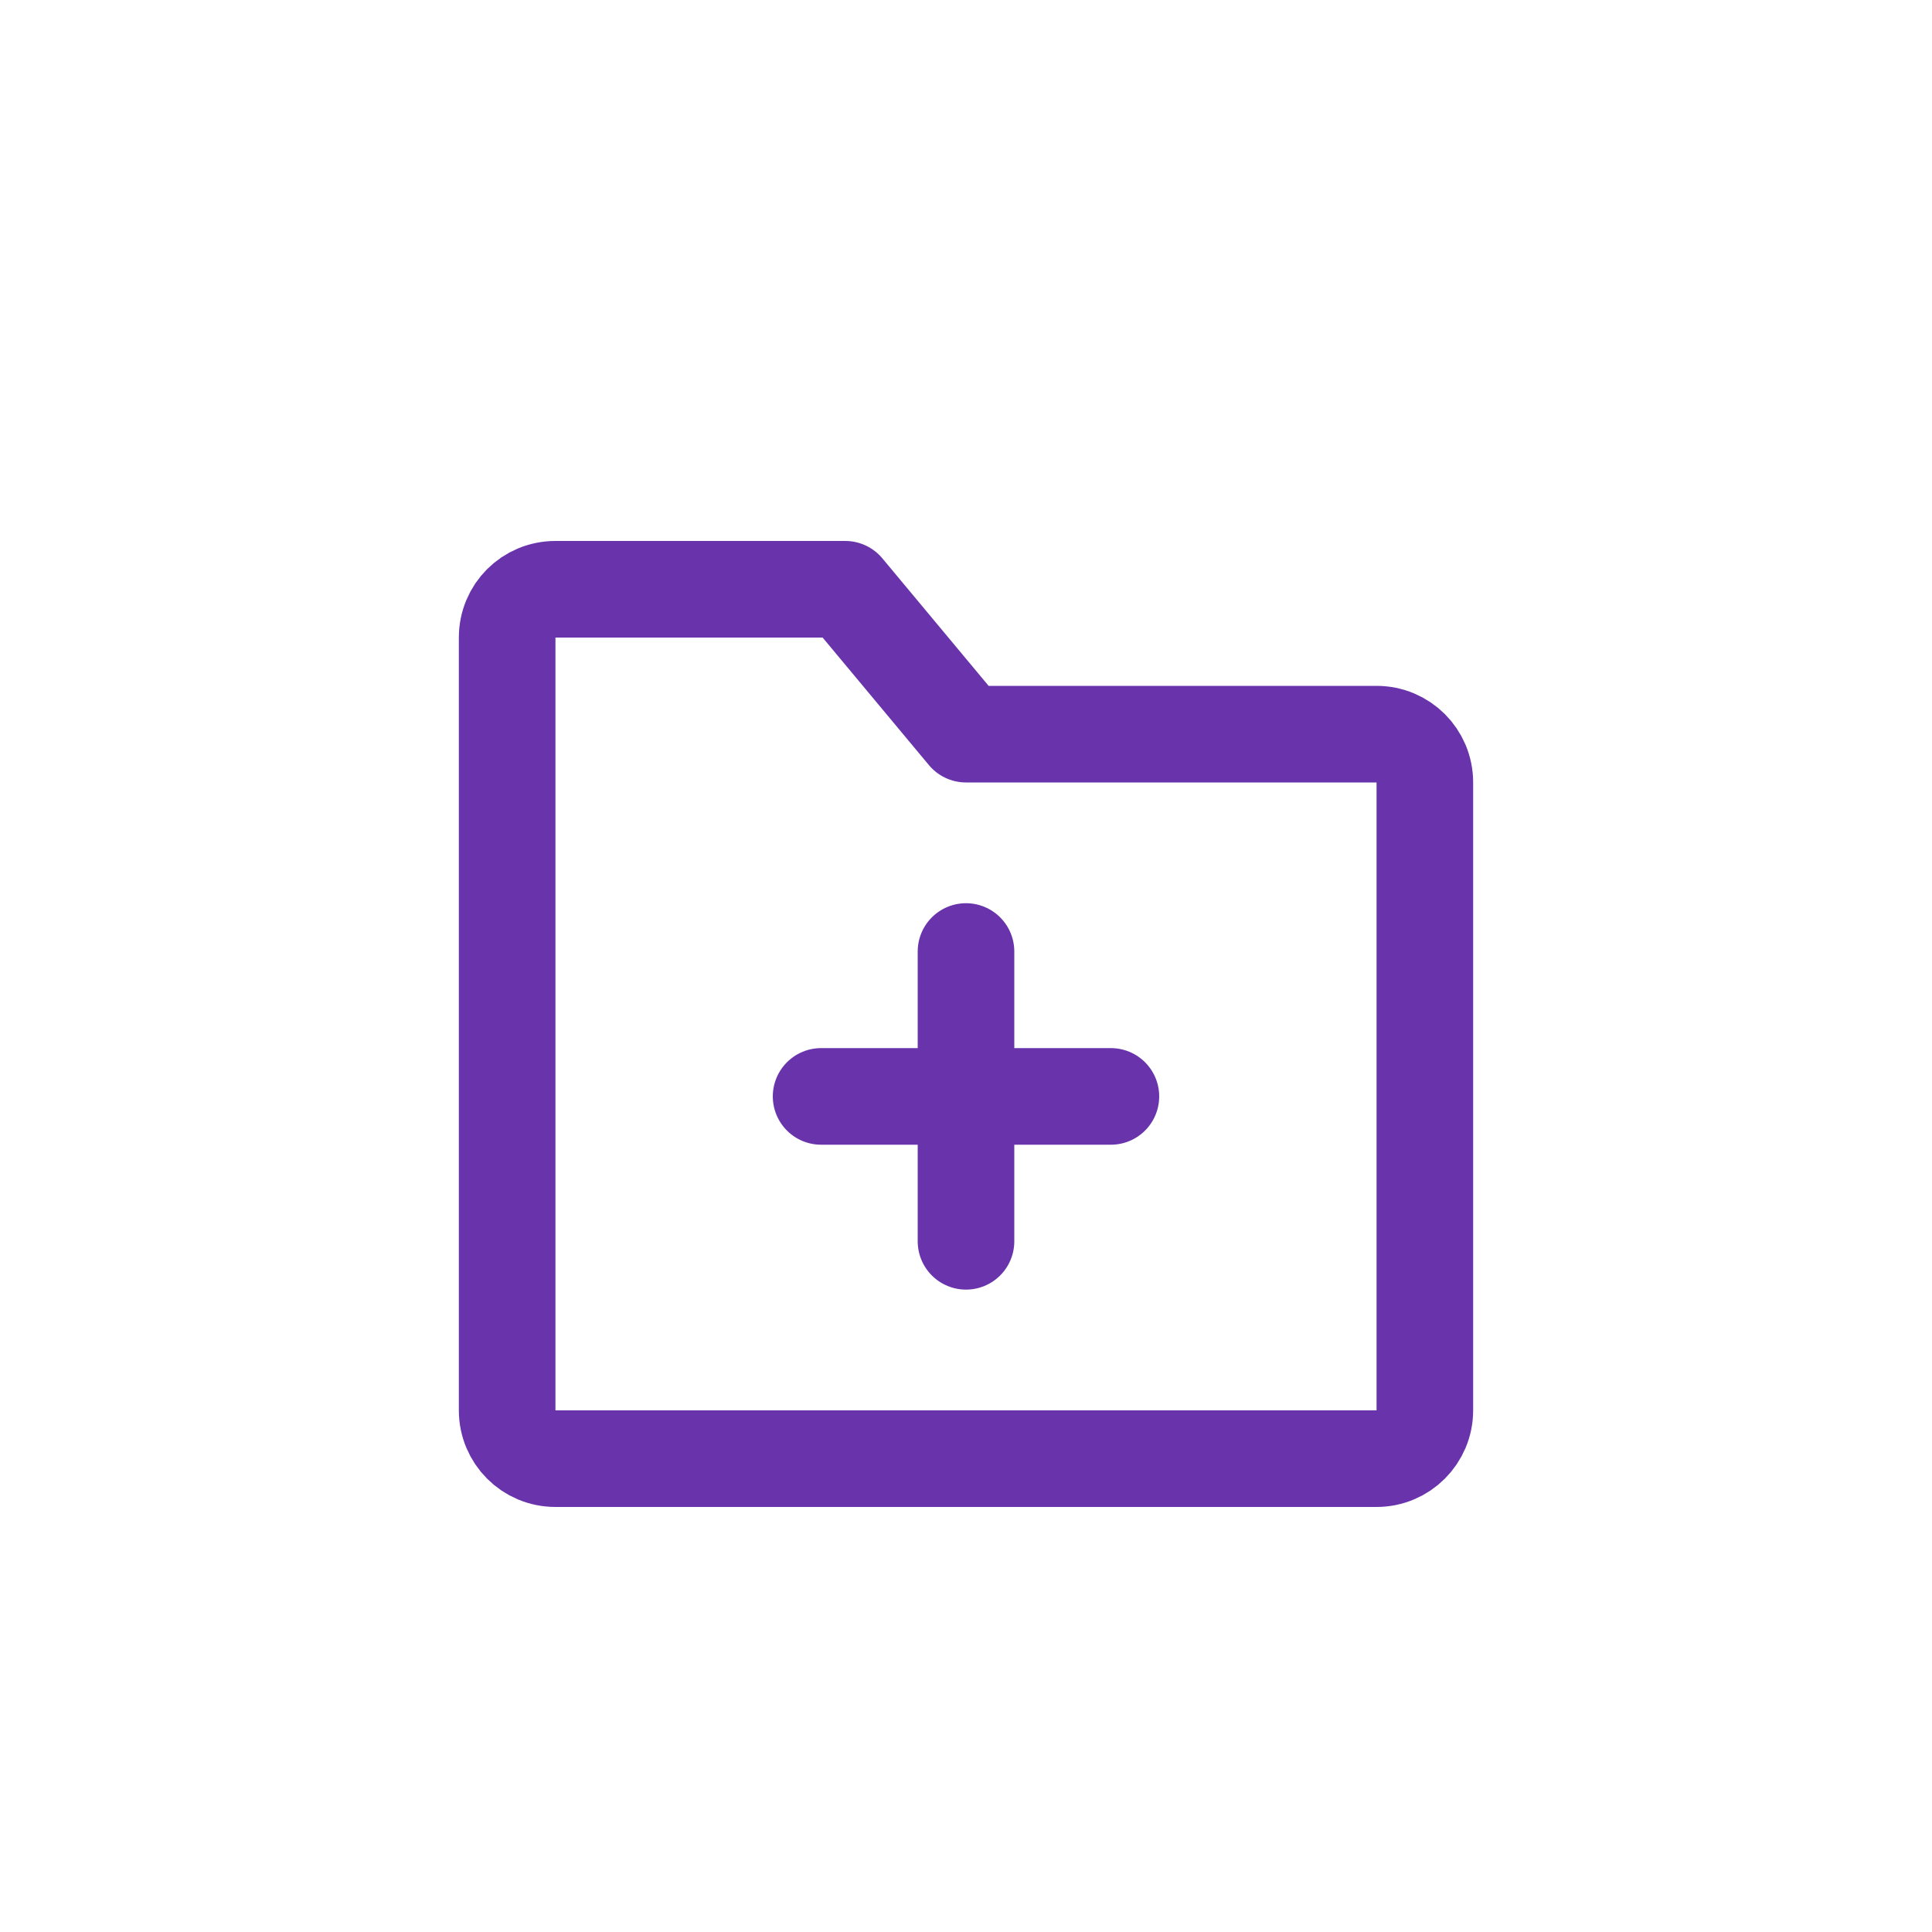 <svg width="100" height="100" viewBox="0 0 100 100" fill="none" xmlns="http://www.w3.org/2000/svg" xmlns:xlink="http://www.w3.org/1999/xlink">
	<desc>
			Created with Pixso.
	</desc>
	<defs>
		<clipPath id="clip133_2082">
			<rect id="文件夹-添加" width="60" height="60" transform="translate(20 23)" fill="white" fill-opacity="0"/>
		</clipPath>
		<clipPath id="clip133_2053">
			<rect id="directoryAdd" width="100" height="100" fill="white" fill-opacity="0"/>
		</clipPath>
	</defs>
	<rect id="directoryAdd" width="100" height="100" fill="#FFFFFF" fill-opacity="0"/>
	<g clip-path="url(#clip133_2053)">
		<g clip-path="url(#clip133_2082)">
			<path id="path" d="M26.25 33C26.25 31.61 27.36 30.5 28.75 30.5L43.75 30.5L50 38L71.25 38C72.63 38 73.75 39.11 73.75 40.5L73.75 73C73.75 74.38 72.63 75.5 71.25 75.5L28.75 75.5C27.36 75.5 26.25 74.38 26.25 73L26.25 33Z" fill="#000000" fill-opacity="0" fill-rule="nonzero"/>
			<path id="path" d="M28.75 30.5L43.75 30.5L50 38L71.25 38C72.63 38 73.75 39.11 73.75 40.5L73.75 73C73.75 74.38 72.63 75.5 71.25 75.5L28.75 75.5C27.36 75.5 26.25 74.38 26.25 73L26.25 33C26.25 31.61 27.36 30.5 28.75 30.5Z" stroke="#6933AC" stroke-opacity="1" stroke-width="5" stroke-linejoin="round"/>
			<path id="path" d="M42.52 59.23L42.5 59.25C41.1 59.25 40 58.15 40 56.75C40 55.35 41.1 54.25 42.5 54.25L42.52 54.27L42.52 59.23ZM57.48 54.27L57.5 54.25C58.9 54.25 60 55.35 60 56.75C60 58.15 58.9 59.25 57.5 59.25L57.48 59.23L57.48 54.27Z" fill="#000000" fill-opacity="0" fill-rule="nonzero"/>
			<path id="path" d="M42.5 56.75L57.5 56.75" stroke="#6933AC" stroke-opacity="1" stroke-width="5" stroke-linecap="round"/>
			<path id="path" d="M47.52 49.27L47.5 49.25C47.5 47.85 48.6 46.75 50 46.75C51.4 46.75 52.5 47.85 52.5 49.25L52.48 49.27L47.52 49.27ZM52.48 64.23L52.5 64.25C52.5 65.65 51.4 66.75 50 66.75C48.6 66.75 47.5 65.65 47.5 64.25L47.52 64.23L52.48 64.23Z" fill="#000000" fill-opacity="0" fill-rule="nonzero"/>
			<path id="path" d="M50 49.25L50 64.25" stroke="#6933AC" stroke-opacity="1" stroke-width="5" stroke-linecap="round"/>
		</g>
	</g>
</svg>

